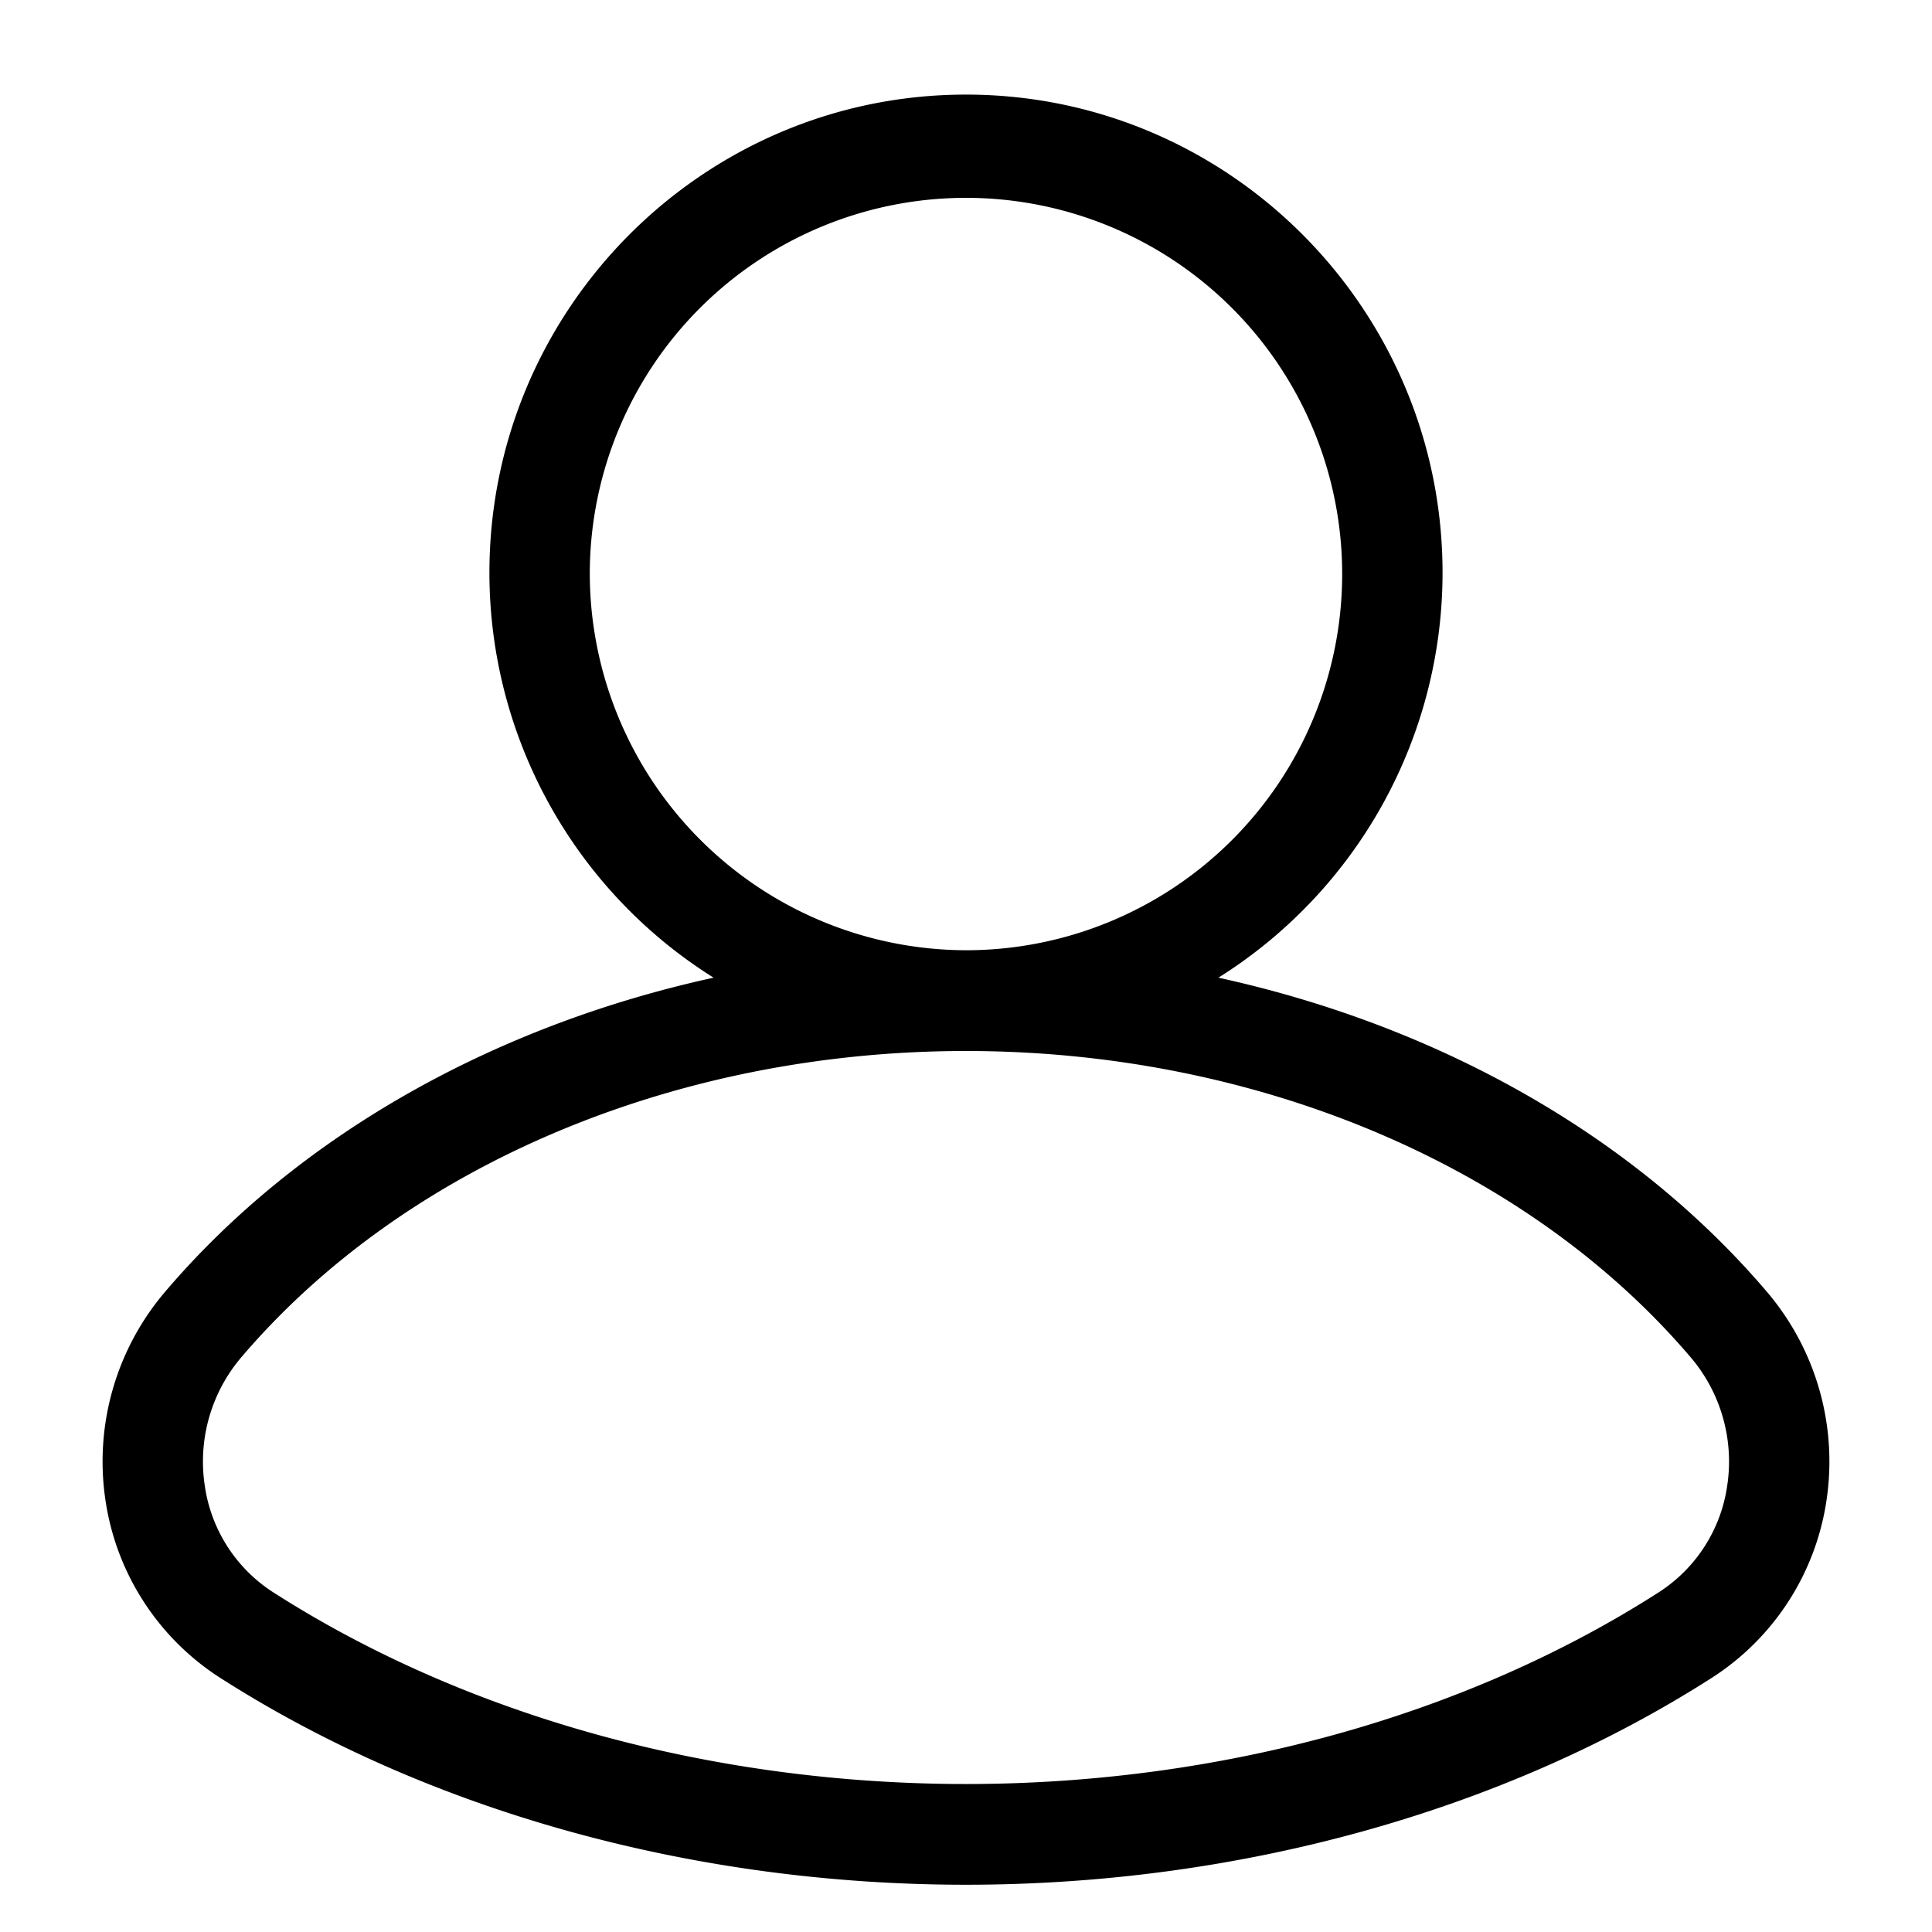 <?xml version="1.0" standalone="no"?><!DOCTYPE svg PUBLIC "-//W3C//DTD SVG 1.1//EN" "http://www.w3.org/Graphics/SVG/1.1/DTD/svg11.dtd"><svg t="1504683963683" class="icon" style="" viewBox="0 0 1024 1024" version="1.1" xmlns="http://www.w3.org/2000/svg" p-id="1279" xmlns:xlink="http://www.w3.org/1999/xlink" width="200" height="200"><defs><style type="text/css"></style></defs><path d="M936.538 684.726c-70.461-82.755-174.109-141.018-290.758-166.538a253.462 253.462 0 0 0 118.803-214.595c0-139.76-113.312-253.456-252.586-253.456S259.402 163.84 259.402 303.594a253.459 253.459 0 0 0 118.81 214.598c-116.646 25.52-220.294 83.779-290.752 166.534a138.707 138.707 0 0 0-31.584 110.288 135.29 135.29 0 0 0 60.675 94.179c110.598 70.787 251.046 109.76 395.446 109.76s284.854-38.963 395.437-109.76a135.277 135.277 0 0 0 60.675-94.154 138.704 138.704 0 0 0-31.571-110.314zM312.598 303.594A199.392 199.392 0 1 1 512 503.648a199.952 199.952 0 0 1-199.402-200.054z m602.902 483.549a80.723 80.723 0 0 1-36.682 57.034C776.678 909.568 646.4 945.565 512 945.565S247.318 909.568 145.162 844.176a80.714 80.714 0 0 1-36.666-57.034 85.187 85.187 0 0 1 19.402-67.747C214.464 617.741 358.048 557.053 512 557.053s297.536 60.688 384.086 162.342a85.142 85.142 0 0 1 19.414 67.747z" p-id="1280"></path></svg>